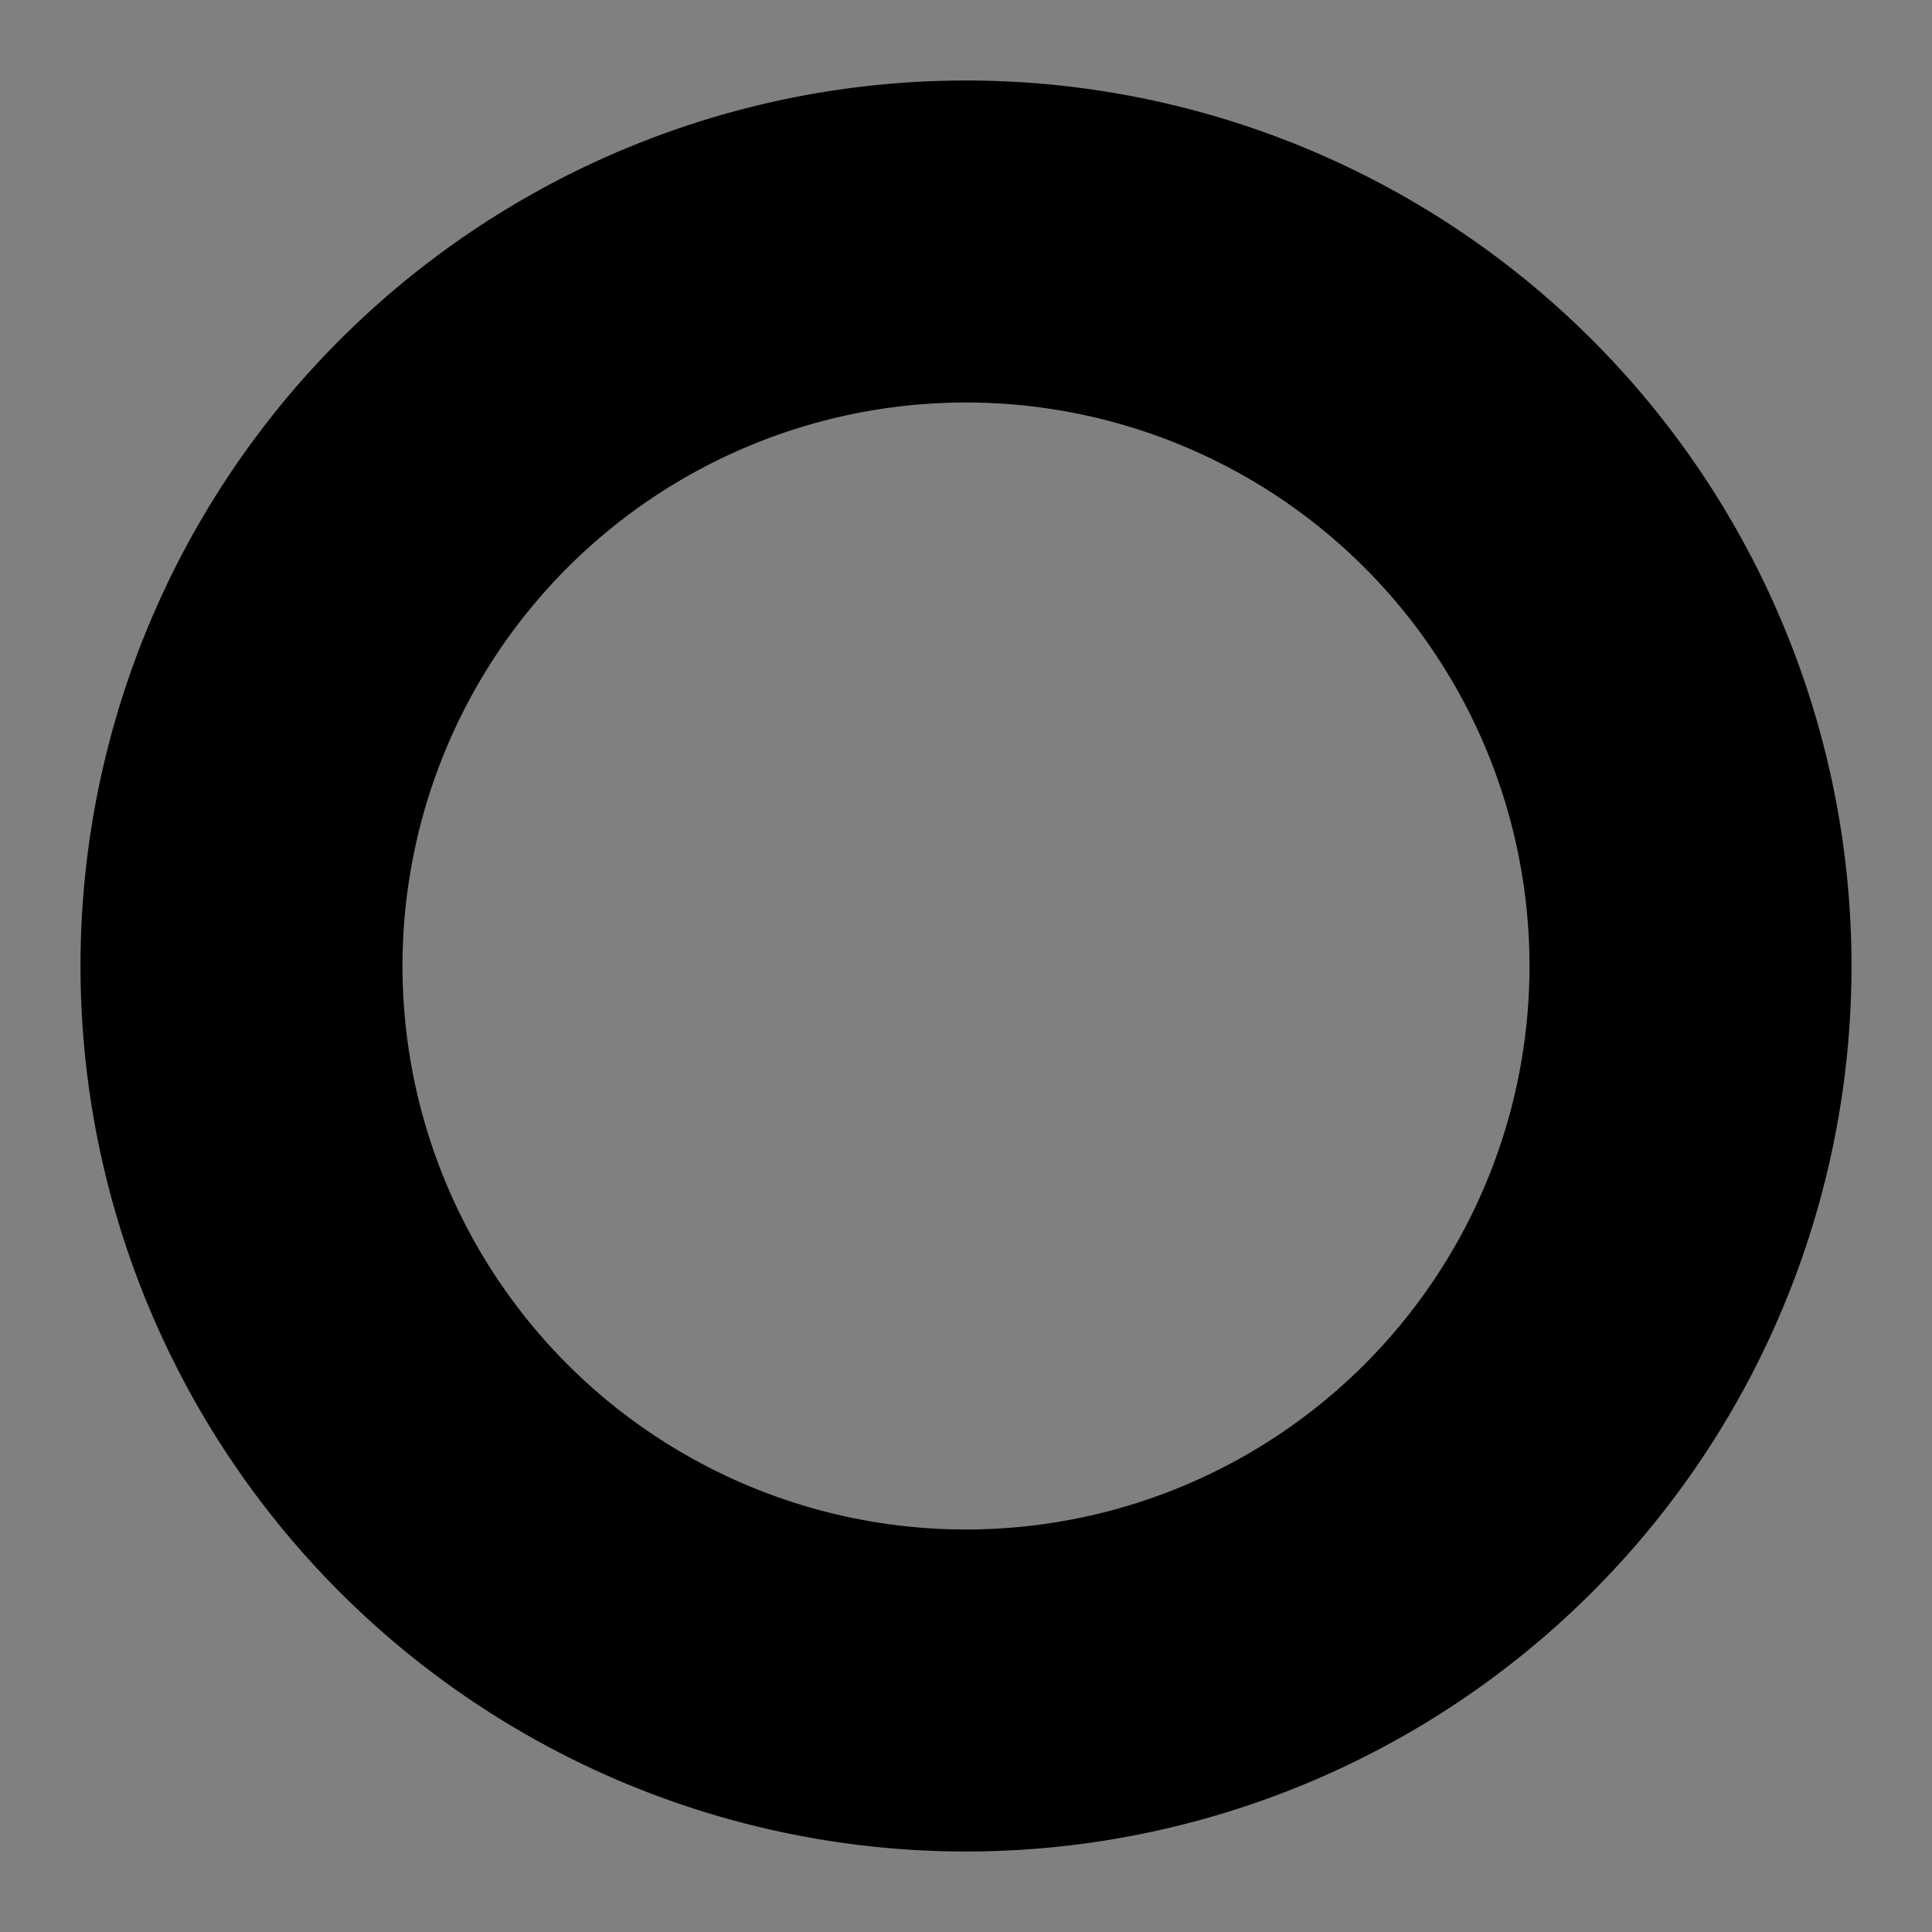 <svg xmlns="http://www.w3.org/2000/svg" viewBox="0 0 24 24" height="80px" width="80px">
  <rect x="0" y="0" width="24" height="24" fill="#808080" stroke="none"/>
  <path d="M12,20A8,8 0 0,1 4,12A8,8 0 0,1 12,4A8,8 0 0,1 20,12A8,8 0 0,1 12,20M12,2A10,10 0 0,0 2,12A10,10 0 0,0 12,22A10,10 0 0,0 22,12A10,10 0 0,0 12,2Z" fill="#ffffff" stroke="#000000" stroke-width="2"/>
</svg>
